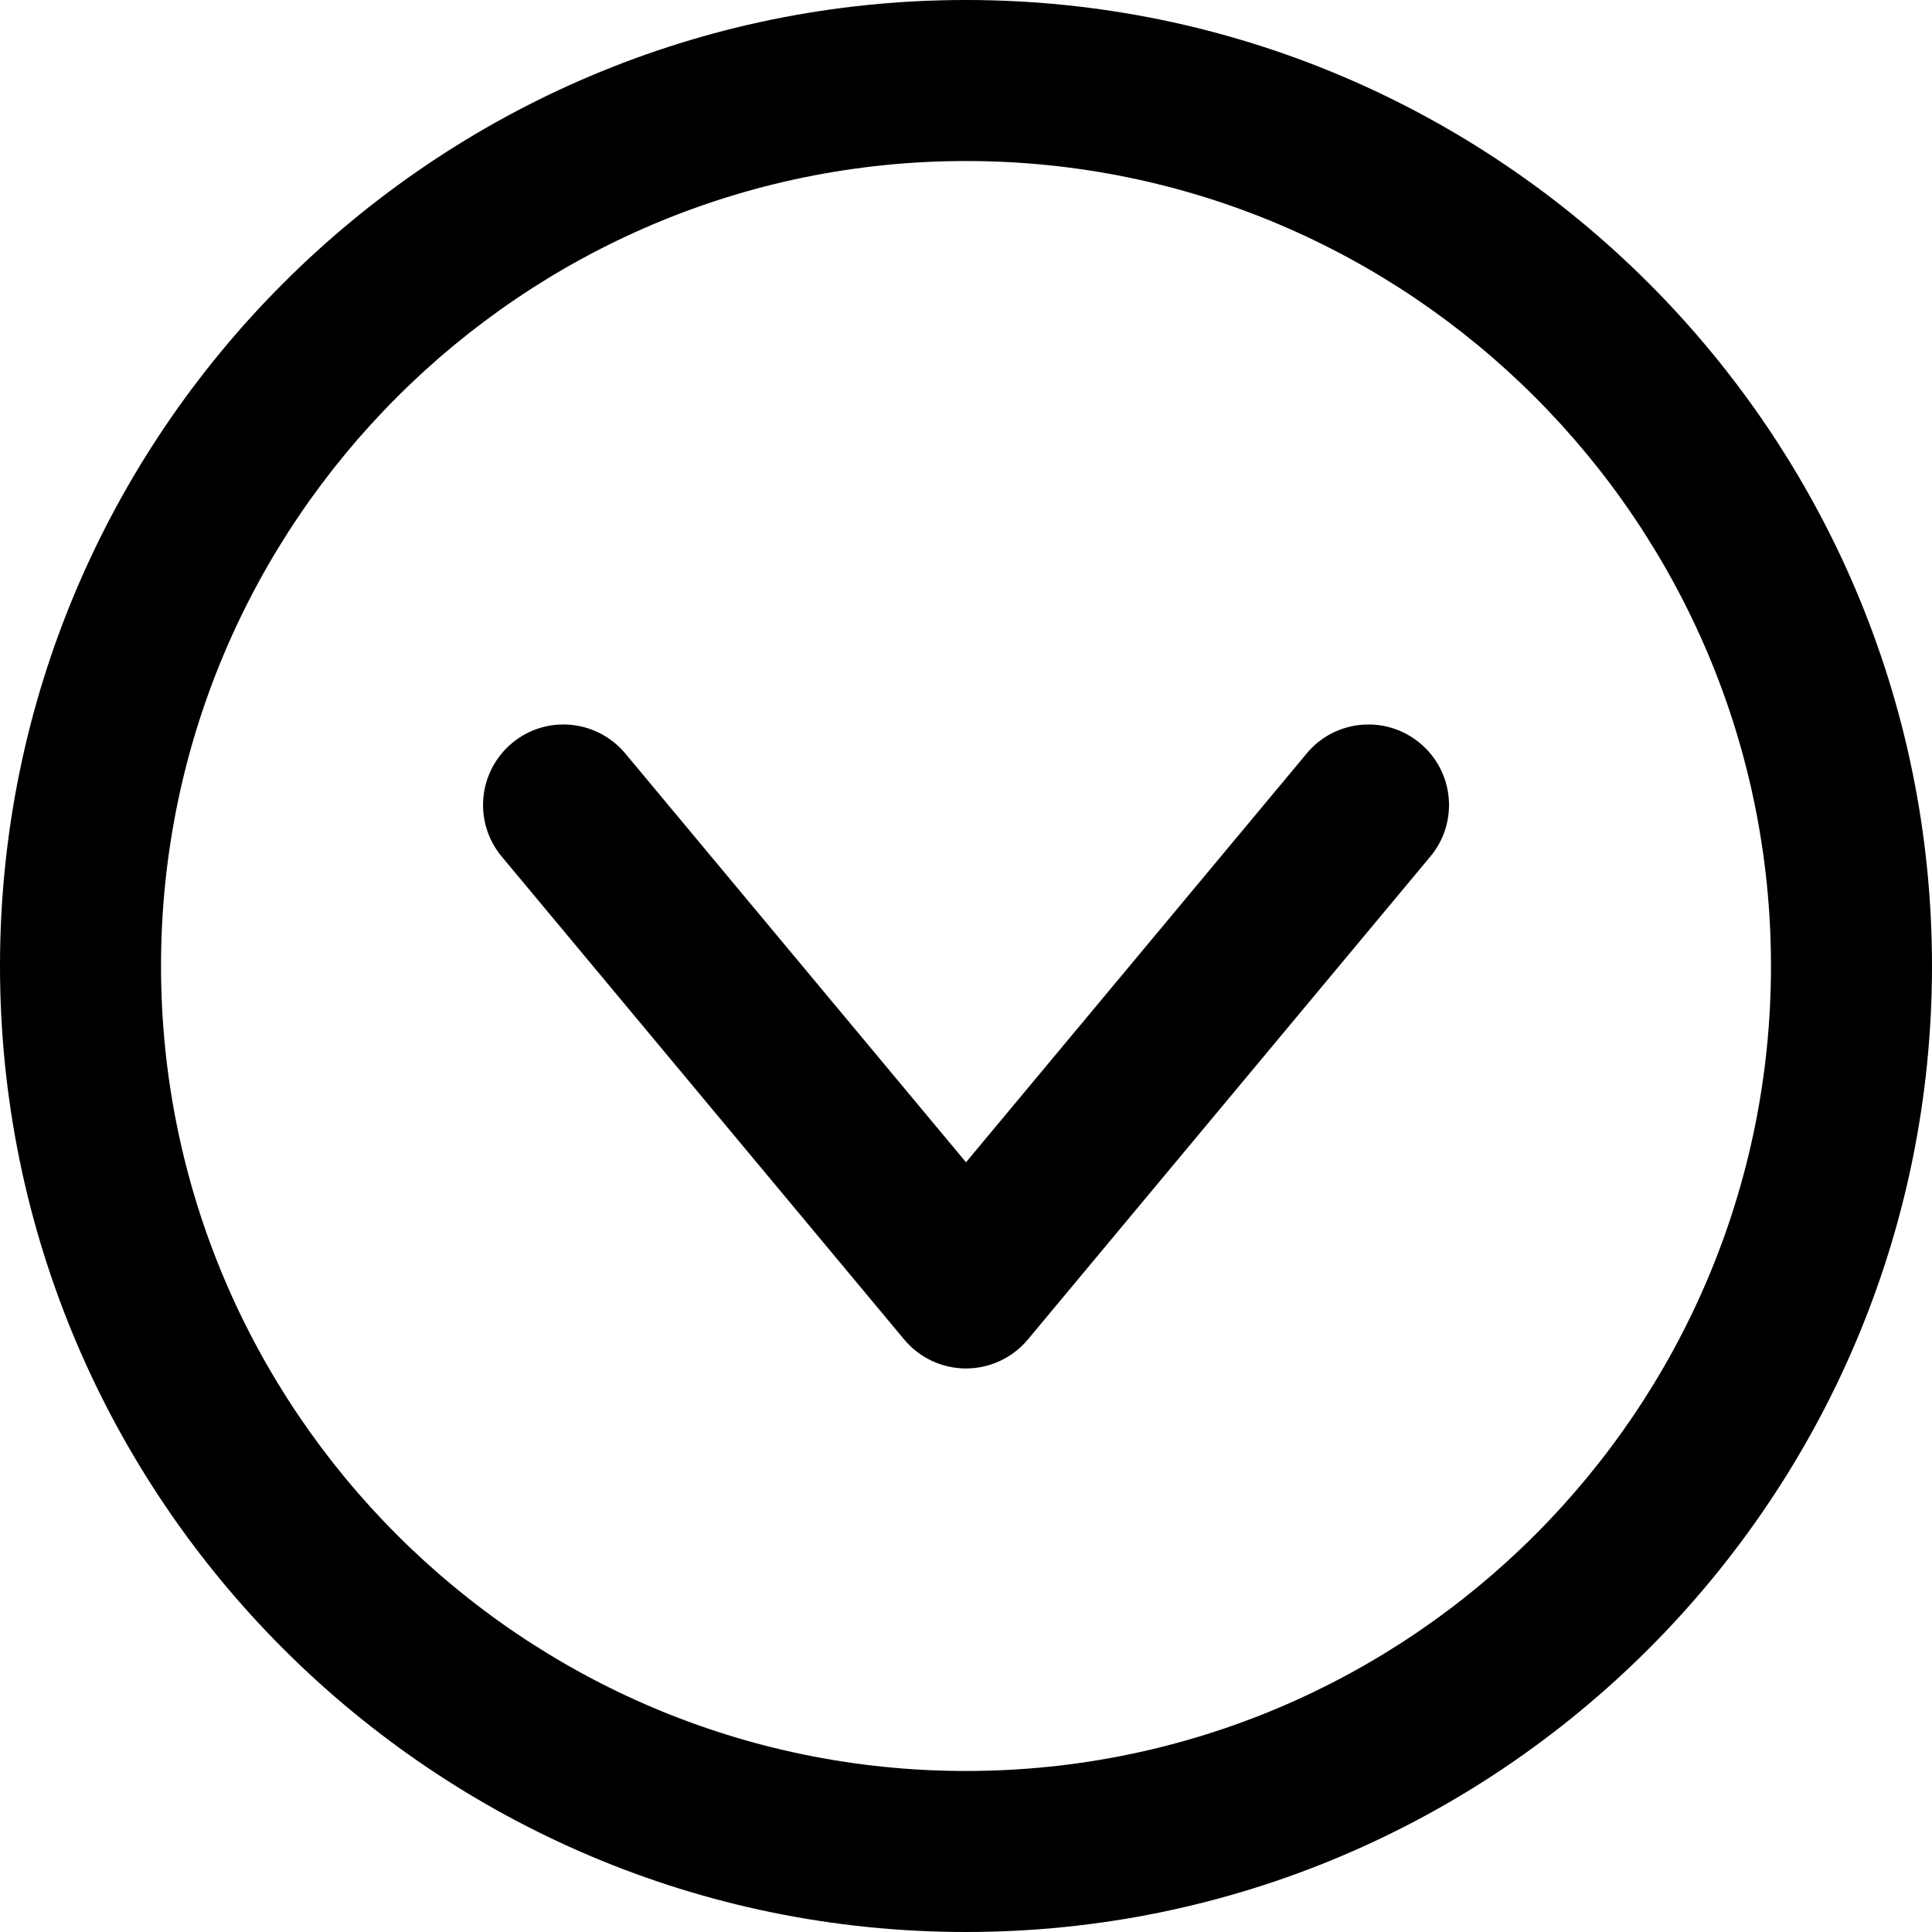 <!-- Generated by IcoMoon.io -->
<svg version="1.1" xmlns="http://www.w3.org/2000/svg" width="32" height="32" viewBox="0 0 32 32">
<title>caret-down-circle</title>
<path d="M21.643 12.48l-5.643 6.771-5.643-6.771c-0.472-0.565-1.312-0.644-1.877-0.171-0.565 0.472-0.641 1.312-0.171 1.877l6.667 8c0.253 0.304 0.628 0.48 1.024 0.48s0.771-0.176 1.024-0.479l6.667-8c0.472-0.565 0.395-1.407-0.171-1.877-0.565-0.473-1.407-0.396-1.877 0.169zM16 0c-8.823 0-16 7.177-16 16s7.177 16 16 16 16-7.177 16-16-7.177-16-16-16zM16 29.333c-7.352 0-13.333-5.981-13.333-13.333s5.981-13.333 13.333-13.333 13.333 5.981 13.333 13.333-5.981 13.333-13.333 13.333z"></path>
</svg>
